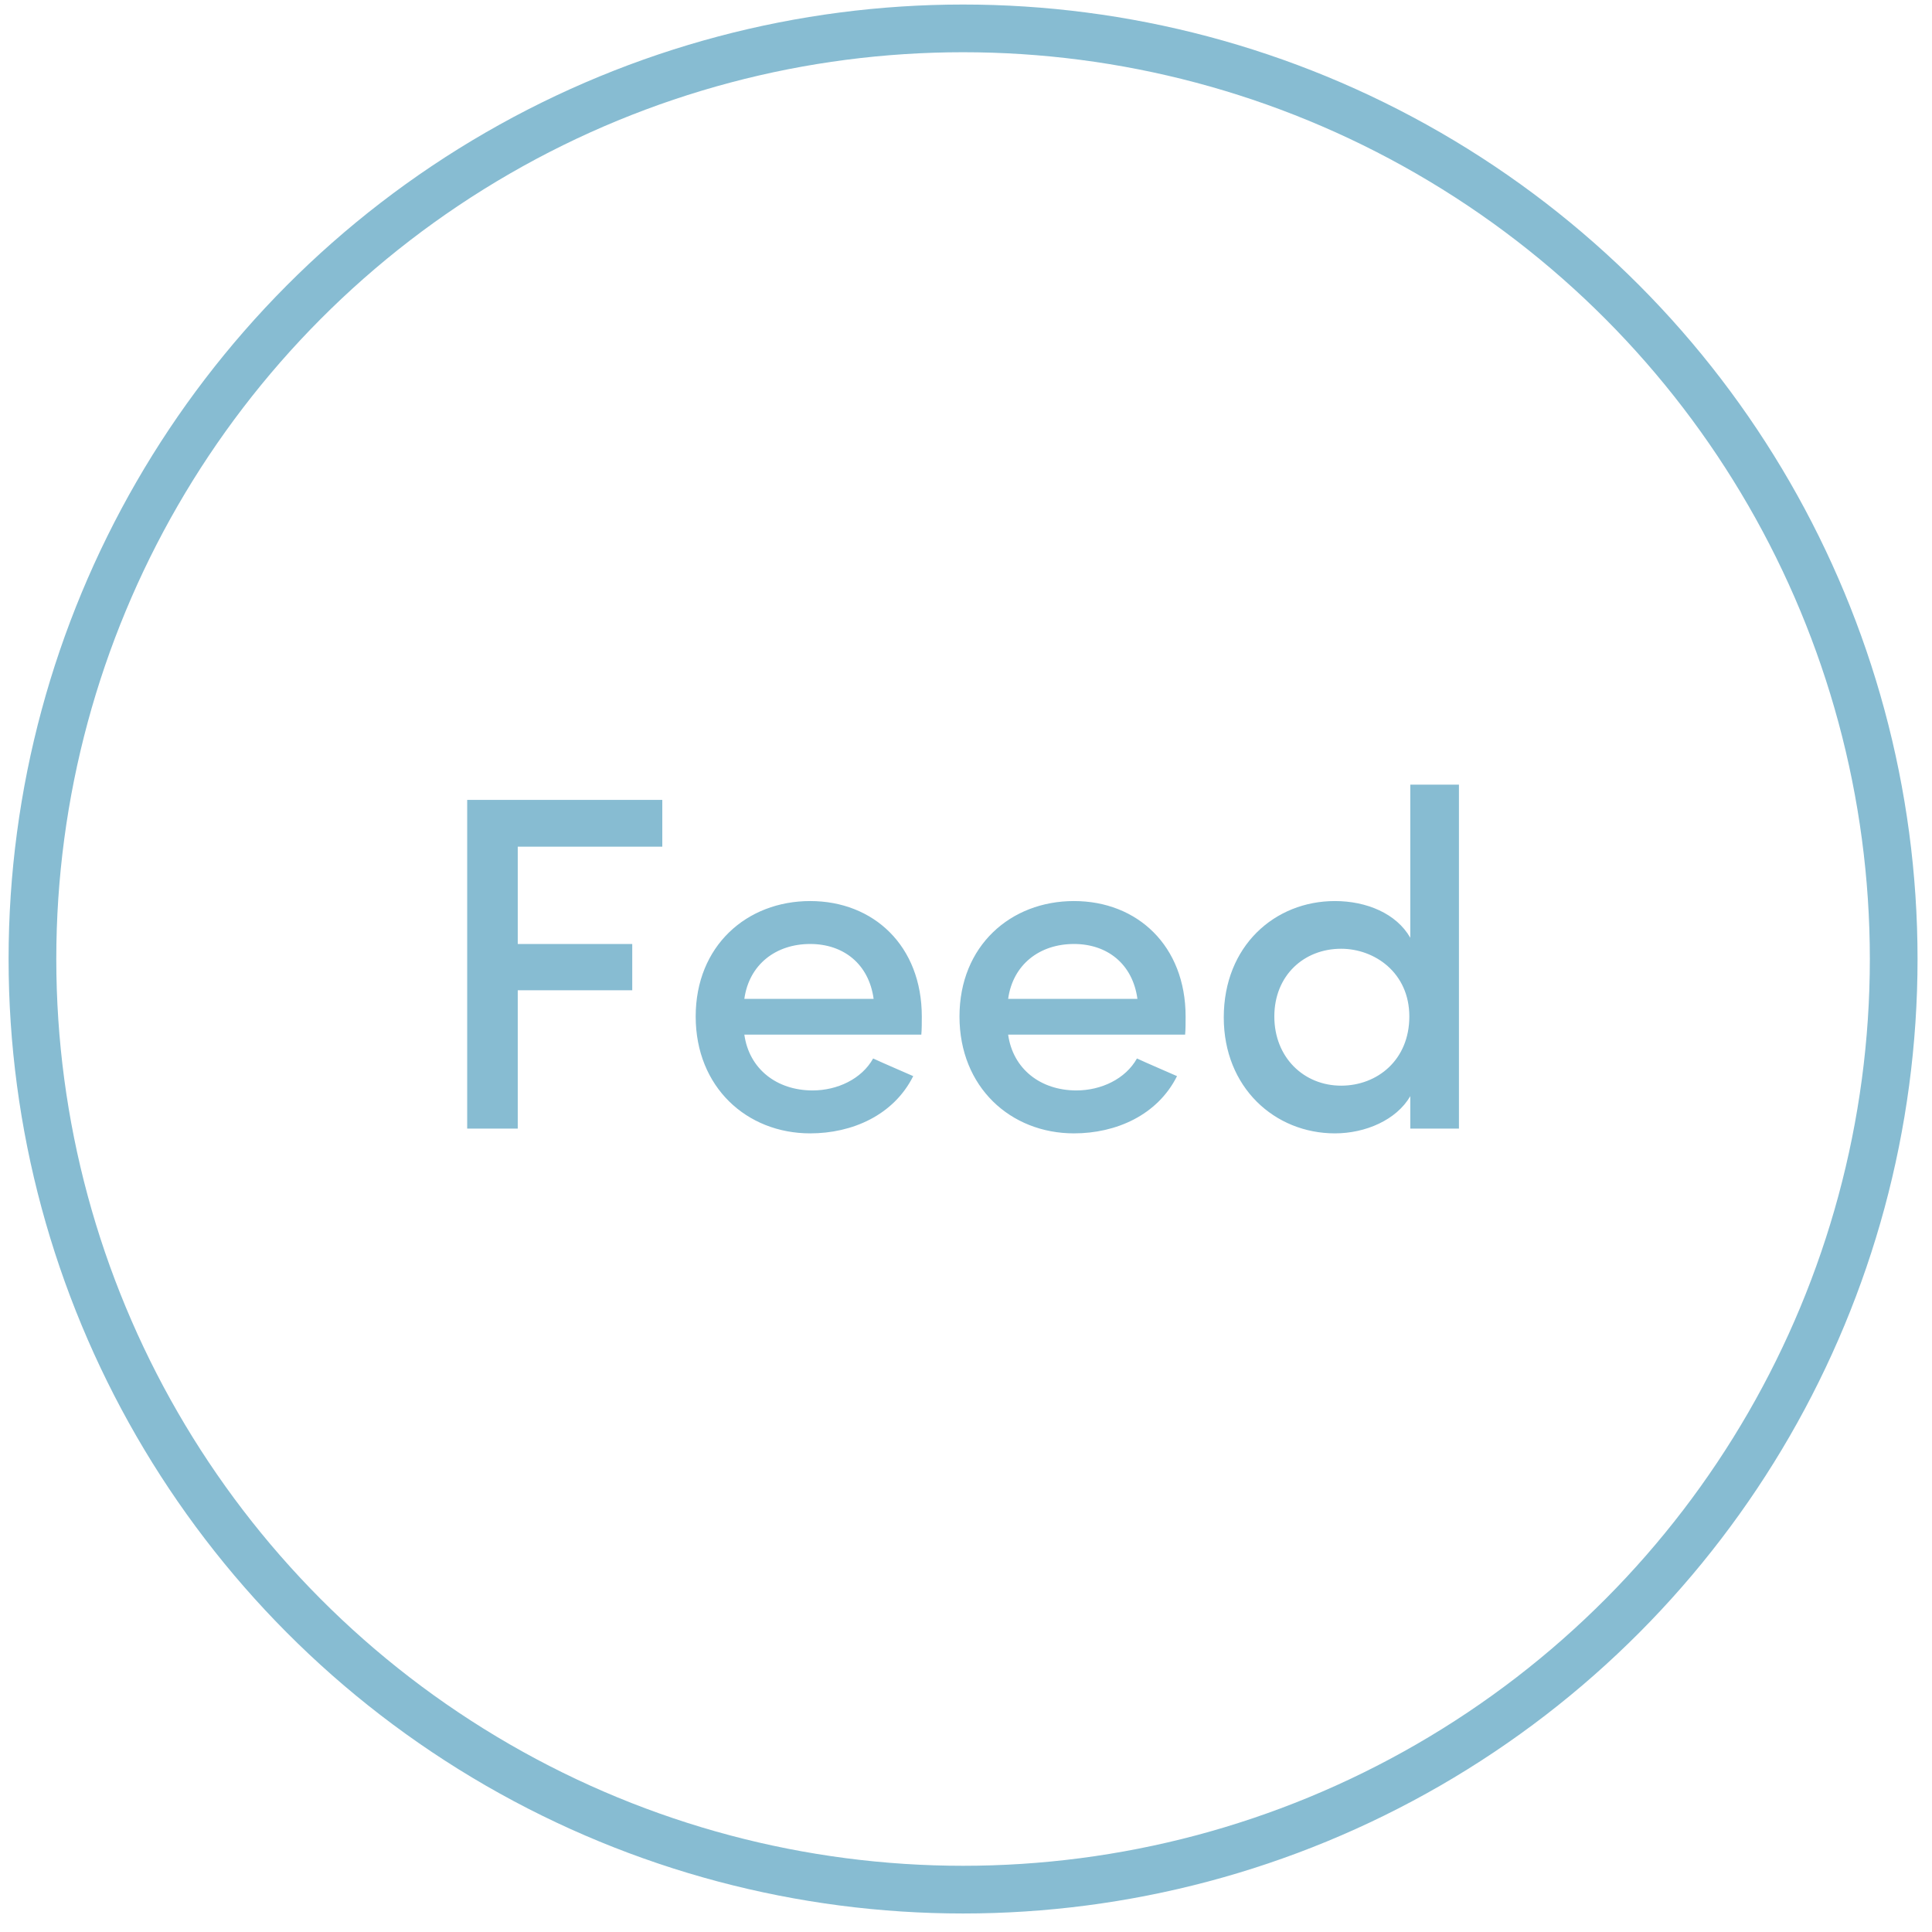<svg xmlns="http://www.w3.org/2000/svg" width="81" height="81" viewBox="0 0 81 81">
  <g fill="none" fill-rule="evenodd" transform="translate(1.648 1.622)">
    <path fill="#87BCD2" d="M17.939,45.695 L20.059,45.695 L20.059,39.895 L24.859,39.895 L24.859,37.955 L20.059,37.955 L20.059,33.875 L26.119,33.875 L26.119,31.915 L17.939,31.915 L17.939,45.695 Z M36.999,40.995 C36.999,41.215 36.999,41.555 36.979,41.755 L29.559,41.755 C29.759,43.195 30.919,44.095 32.419,44.095 C33.459,44.095 34.479,43.615 34.959,42.755 C35.479,42.995 36.099,43.255 36.639,43.495 C35.819,45.135 34.079,45.895 32.319,45.895 C29.659,45.895 27.519,43.955 27.519,40.995 C27.519,38.035 29.659,36.155 32.319,36.155 C34.979,36.155 36.999,38.035 36.999,40.995 Z M29.559,40.255 L34.979,40.255 C34.779,38.795 33.719,37.955 32.319,37.955 C30.879,37.955 29.759,38.815 29.559,40.255 Z M48.059,40.995 C48.059,41.215 48.059,41.555 48.039,41.755 L40.619,41.755 C40.819,43.195 41.979,44.095 43.479,44.095 C44.519,44.095 45.539,43.615 46.019,42.755 C46.539,42.995 47.159,43.255 47.699,43.495 C46.879,45.135 45.139,45.895 43.379,45.895 C40.719,45.895 38.579,43.955 38.579,40.995 C38.579,38.035 40.719,36.155 43.379,36.155 C46.039,36.155 48.059,38.035 48.059,40.995 Z M40.619,40.255 L46.039,40.255 C45.839,38.795 44.779,37.955 43.379,37.955 C41.939,37.955 40.819,38.815 40.619,40.255 Z M57.479,45.695 L57.479,44.335 C56.899,45.335 55.599,45.895 54.319,45.895 C51.799,45.895 49.659,43.975 49.659,41.035 C49.659,38.035 51.799,36.155 54.319,36.155 C55.639,36.155 56.899,36.675 57.479,37.695 L57.479,31.275 L59.519,31.275 L59.519,45.695 L57.479,45.695 Z M57.439,40.995 C57.439,39.155 55.979,38.155 54.579,38.155 C53.019,38.155 51.779,39.275 51.779,40.995 C51.779,42.715 53.019,43.895 54.579,43.895 C56.099,43.895 57.439,42.815 57.439,40.995 Z"/>
    <circle cx="38.729" cy="38.585" r="39.017" stroke="#87BCD2" stroke-width="2"/>
  </g>
</svg>
